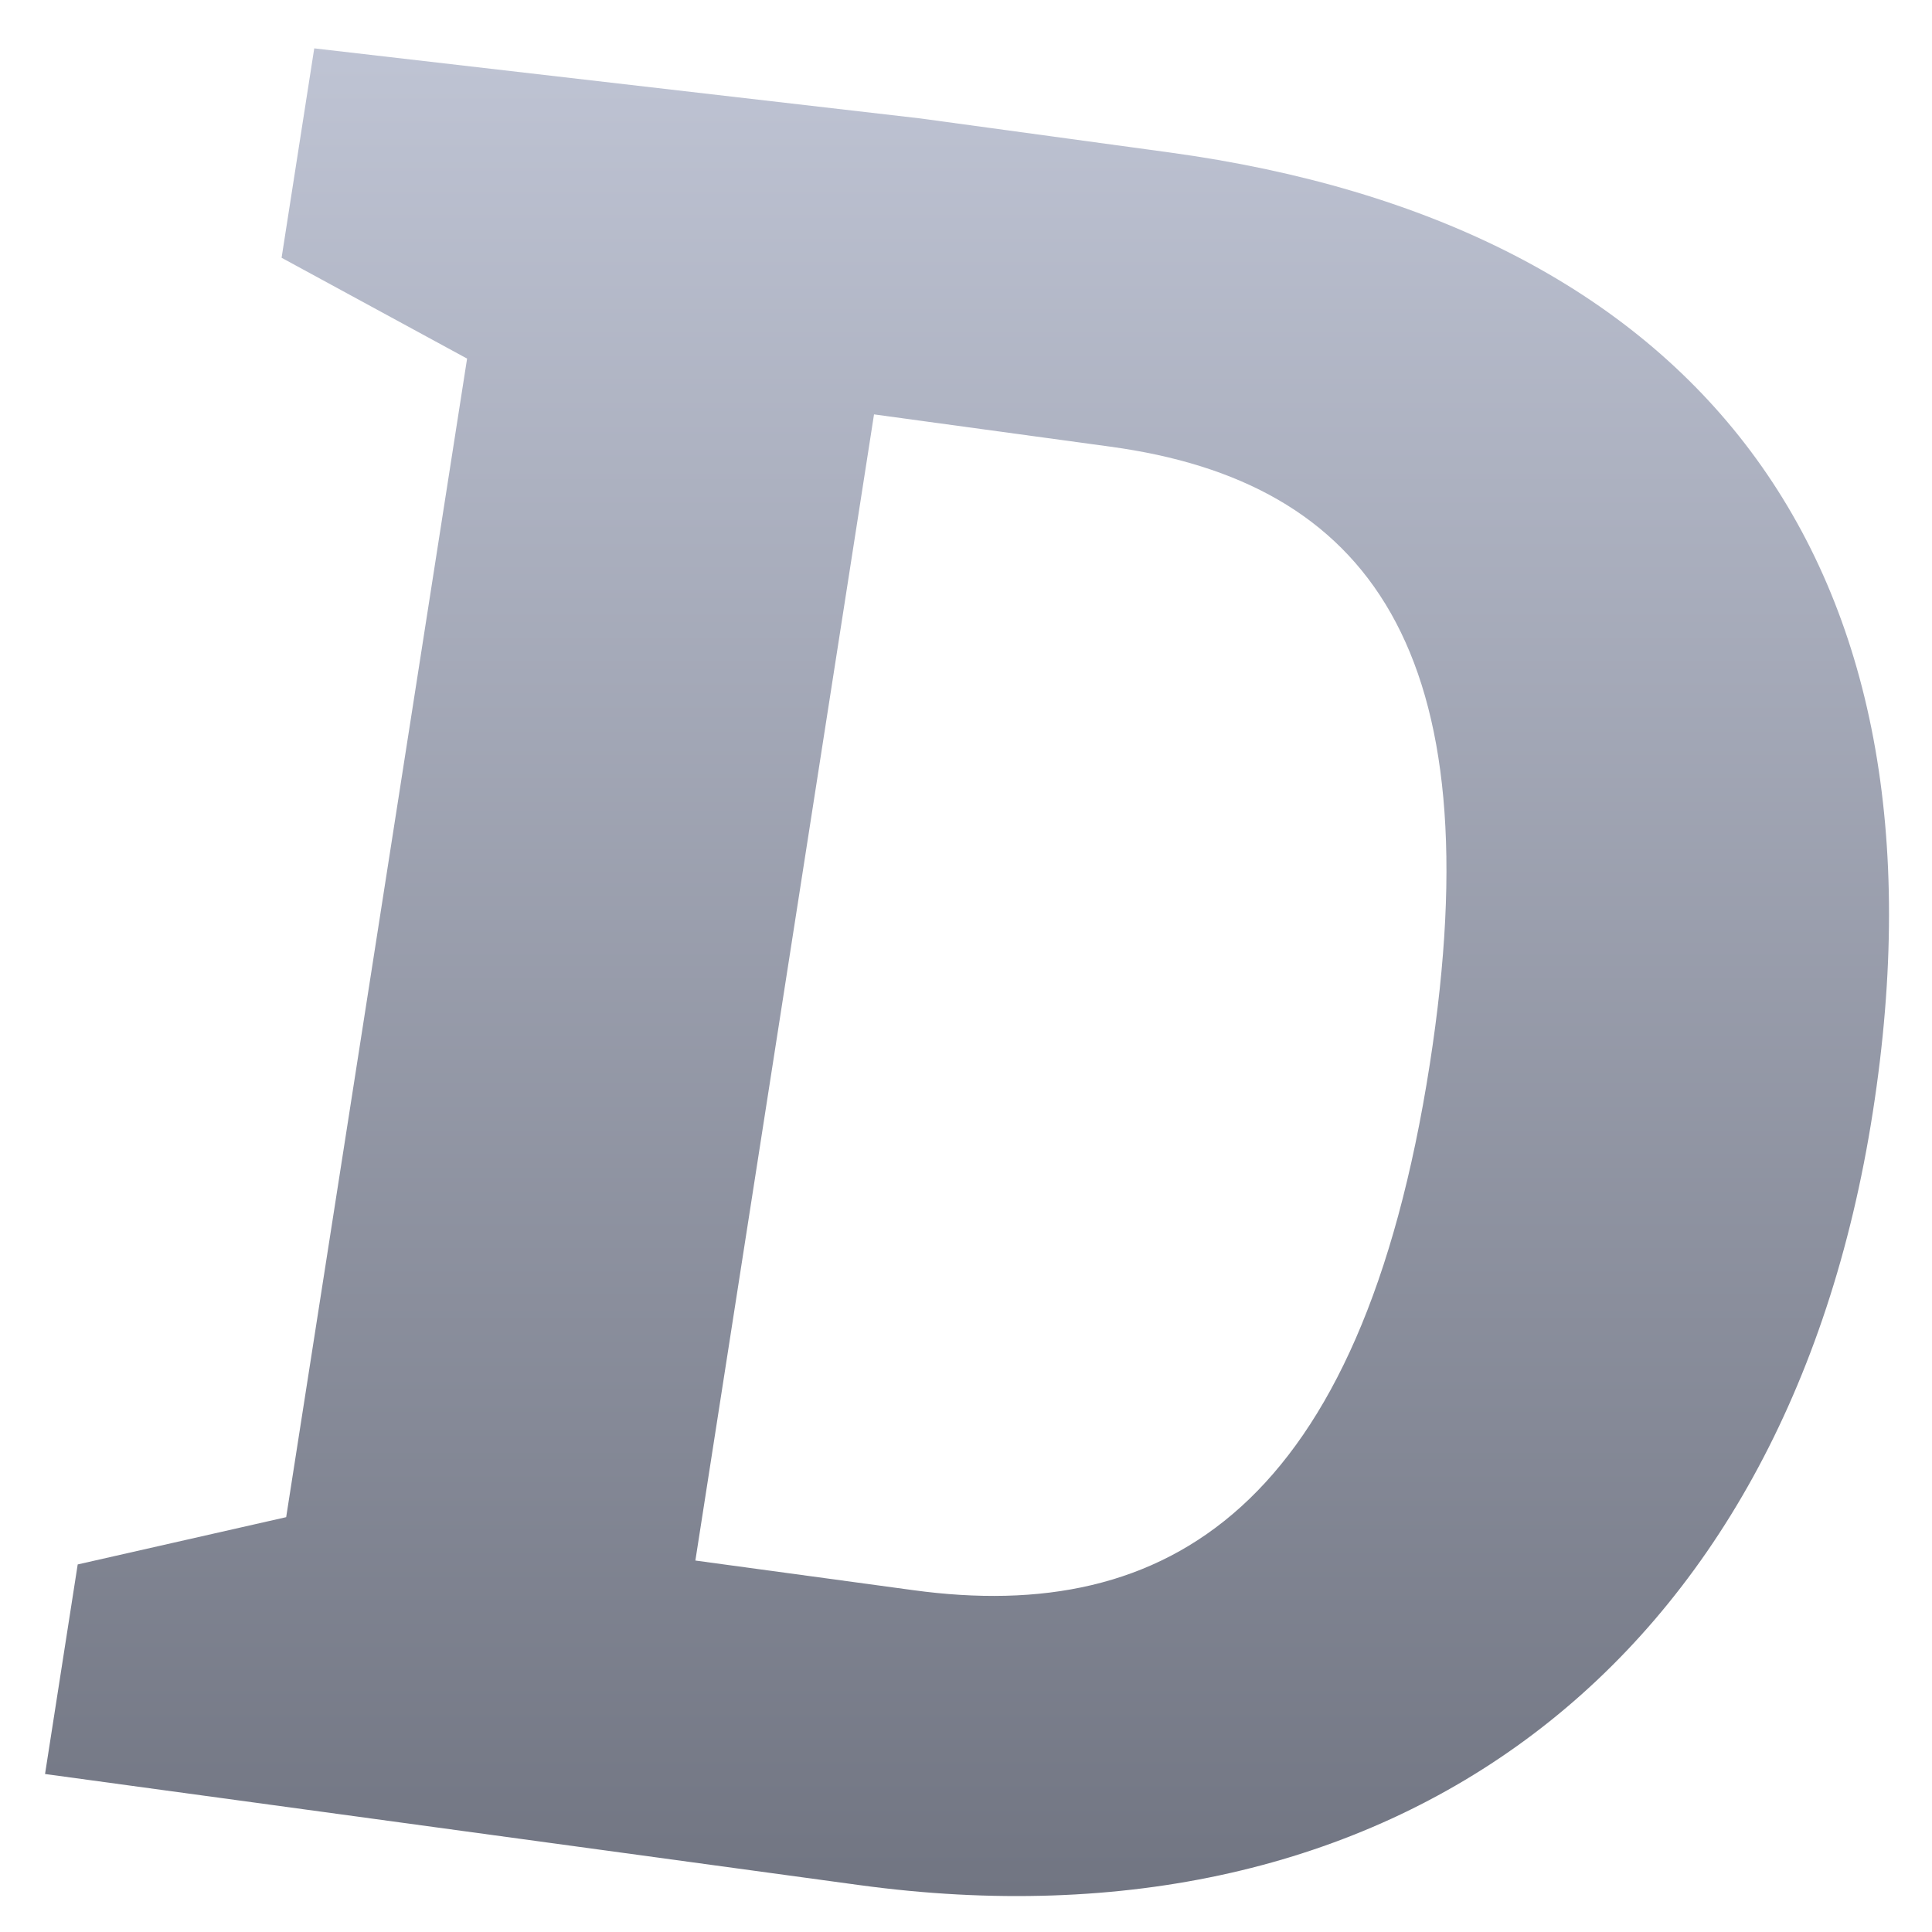 <svg xmlns="http://www.w3.org/2000/svg" xmlns:xlink="http://www.w3.org/1999/xlink" width="64" height="64" viewBox="0 0 64 64" version="1.1"><defs><linearGradient id="linear0" gradientUnits="userSpaceOnUse" x1="0" y1="0" x2="0" y2="1" gradientTransform="matrix(70.004,0,0,65.778,-3.036,-0.886)"><stop offset="0" style="stop-color:#c1c6d6;stop-opacity:1;"/><stop offset="1" style="stop-color:#6f7380;stop-opacity:1;"/></linearGradient></defs><g id="surface1"><path style=" stroke:none;fill-rule:nonzero;fill:url(#linear0);" d="M 9.48 50.258 L 2.574 51.824 L 1.492 58.766 L 28.461 62.445 C 46.125 64.855 59.18 55.211 62.039 36.844 C 64.91 18.469 56.148 7.43 38.746 5.051 L 30.48 3.922 L 10.41 1.602 L 9.328 8.539 L 15.473 11.879 L 9.48 50.258 M 23.035 51.695 L 28.953 13.727 L 36.785 14.797 C 45.312 15.957 49.504 21.531 47.363 35.258 C 45.074 49.949 38.691 53.832 30.25 52.676 L 23.035 51.695 "/></g></svg>
